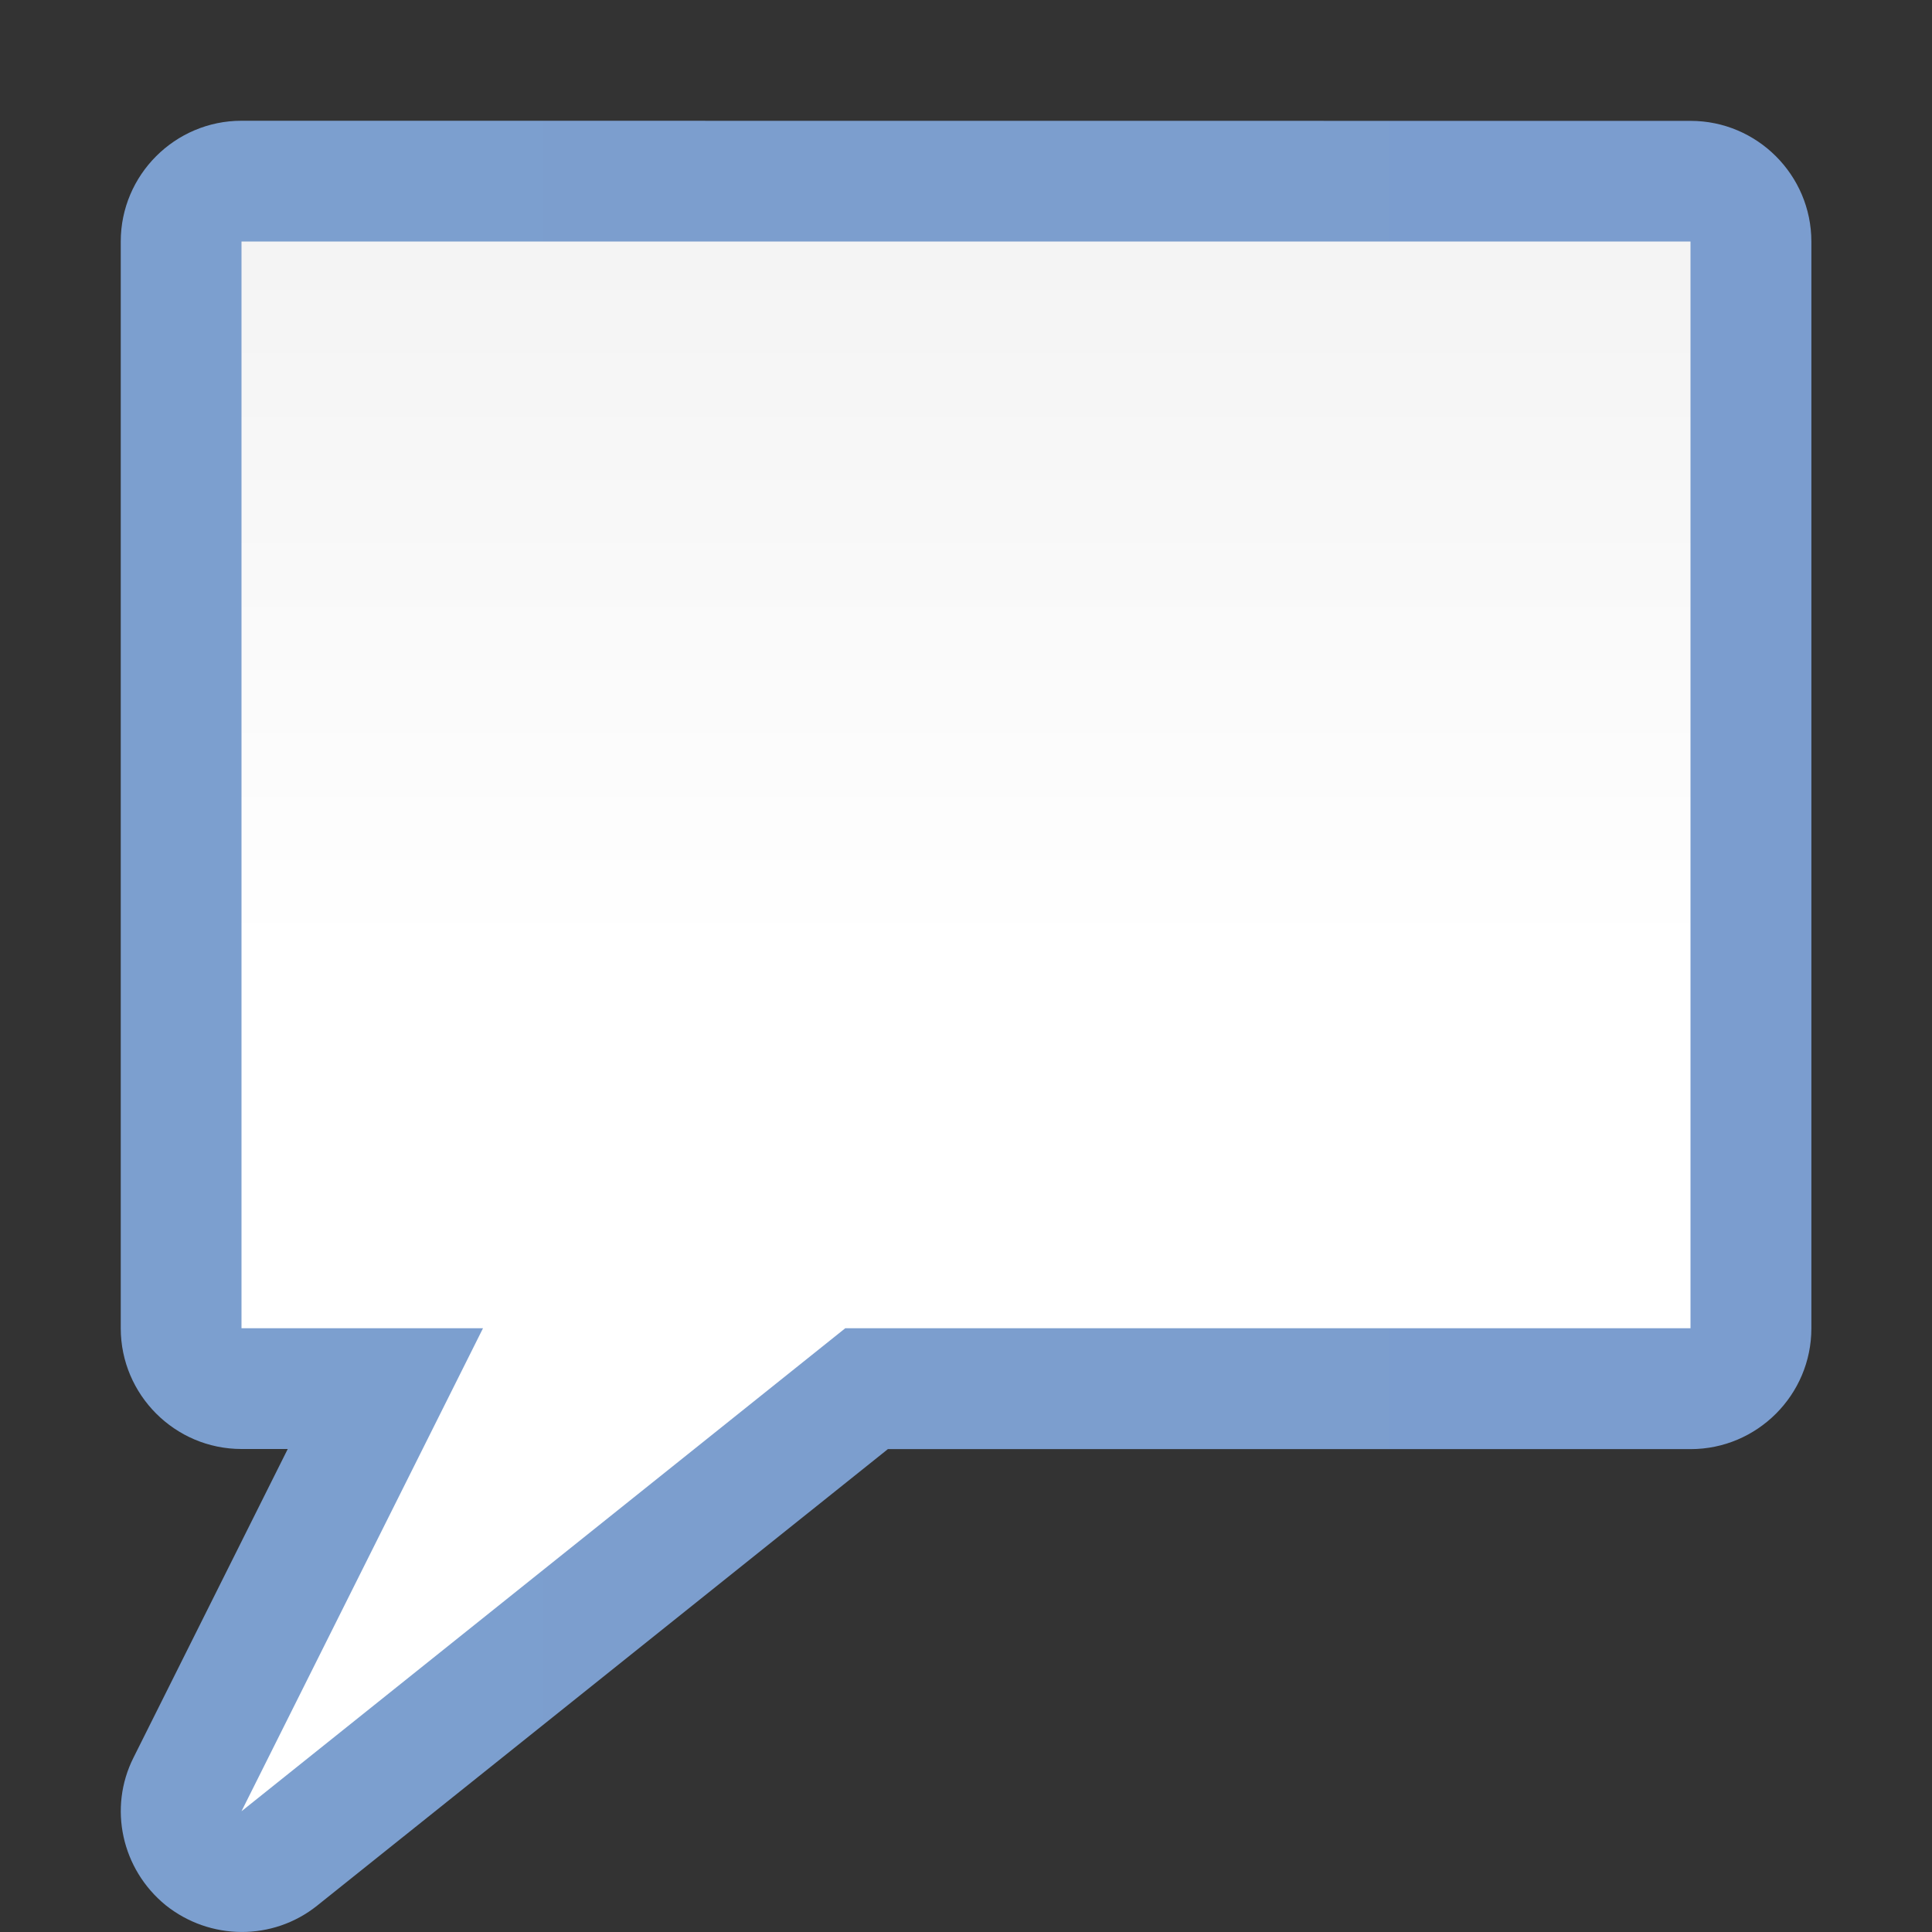 <svg height="16pt" viewBox="0 0 16 16" width="16pt" xmlns="http://www.w3.org/2000/svg" xmlns:xlink="http://www.w3.org/1999/xlink"><rect x="0" y="0" width="16" height="16" fill="#333333" stroke="none"/><linearGradient id="a" gradientUnits="userSpaceOnUse" x1="1" x2="15" y1="8.5" y2="8.5"><stop offset="0" stop-color="#7c9fcf"/><stop offset=".5" stop-color="#7c9ece"/><stop offset="1" stop-color="#7b9dcf"/></linearGradient><linearGradient id="b" gradientUnits="userSpaceOnUse" x1="9.834" x2="9.834" y1="25.333" y2="-4"><stop offset="0" stop-color="#fff"/><stop offset=".594" stop-color="#fff"/><stop offset=".844" stop-color="#f1f1f1"/><stop offset=".906" stop-color="#eaeaea"/><stop offset="1" stop-color="#dfdfdf"/></linearGradient><path d="m2 1c-.551 0-1 .449-1 1v9c0 .551.449 1 1 1h.383l-1.277 2.555c-.211.418-.098.926.266 1.223.367.293.887.297 1.254.004l4.727-3.781h6.648c.551 0 1-.449 1-1v-9c0-.551-.449-1-1-1zm0 0" fill="url(#a)"/><path d="m2 2v9h2l-2 4 5-4h7v-9zm0 0" fill="url(#b)"/></svg>